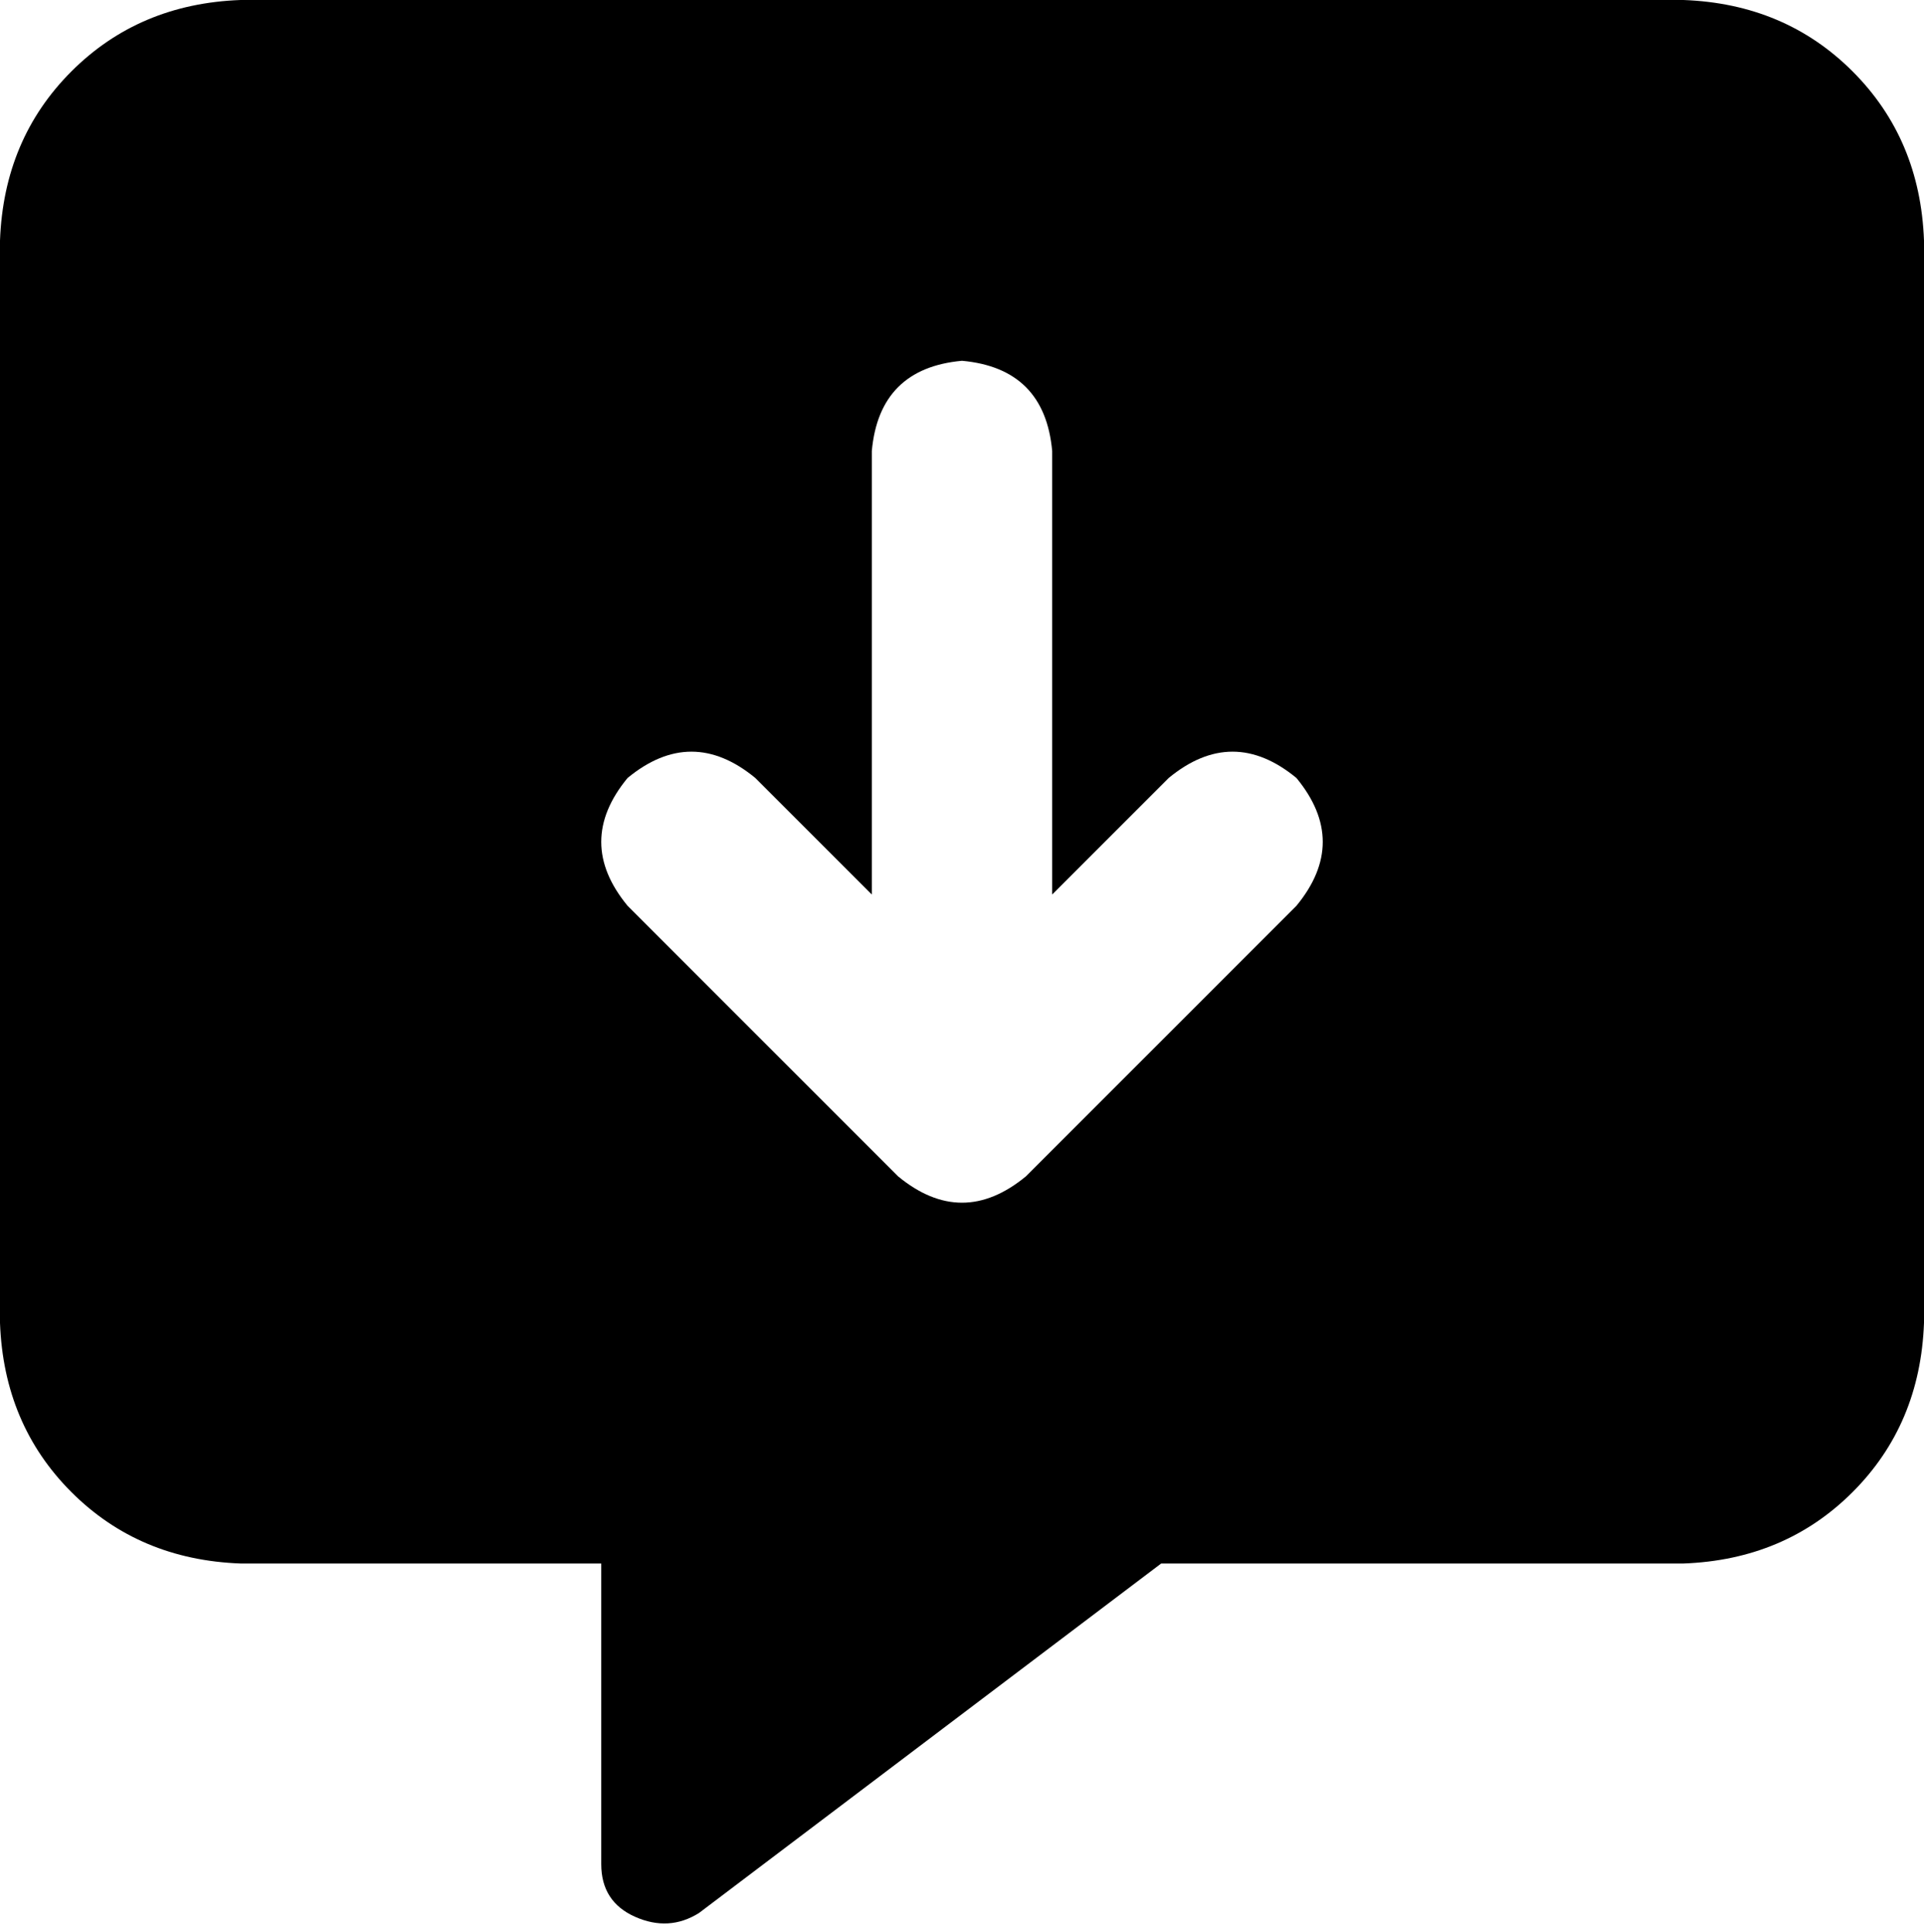 <svg xmlns="http://www.w3.org/2000/svg" viewBox="0 0 512 514">
    <path d="M 0 64 Q 1 37 19 19 L 19 19 Q 37 1 64 0 L 448 0 Q 475 1 493 19 Q 511 37 512 64 L 512 352 Q 511 379 493 397 Q 475 415 448 416 L 309 416 L 186 509 Q 178 514 169 510 Q 160 506 160 496 L 160 416 L 64 416 Q 37 415 19 397 Q 1 379 0 352 L 0 64 L 0 64 Z M 280 120 Q 278 98 256 96 Q 234 98 232 120 L 232 238 L 201 207 Q 184 193 167 207 Q 153 224 167 241 L 239 313 Q 256 327 273 313 L 345 241 Q 359 224 345 207 Q 328 193 311 207 L 280 238 L 280 120 L 280 120 Z"/>
</svg>
